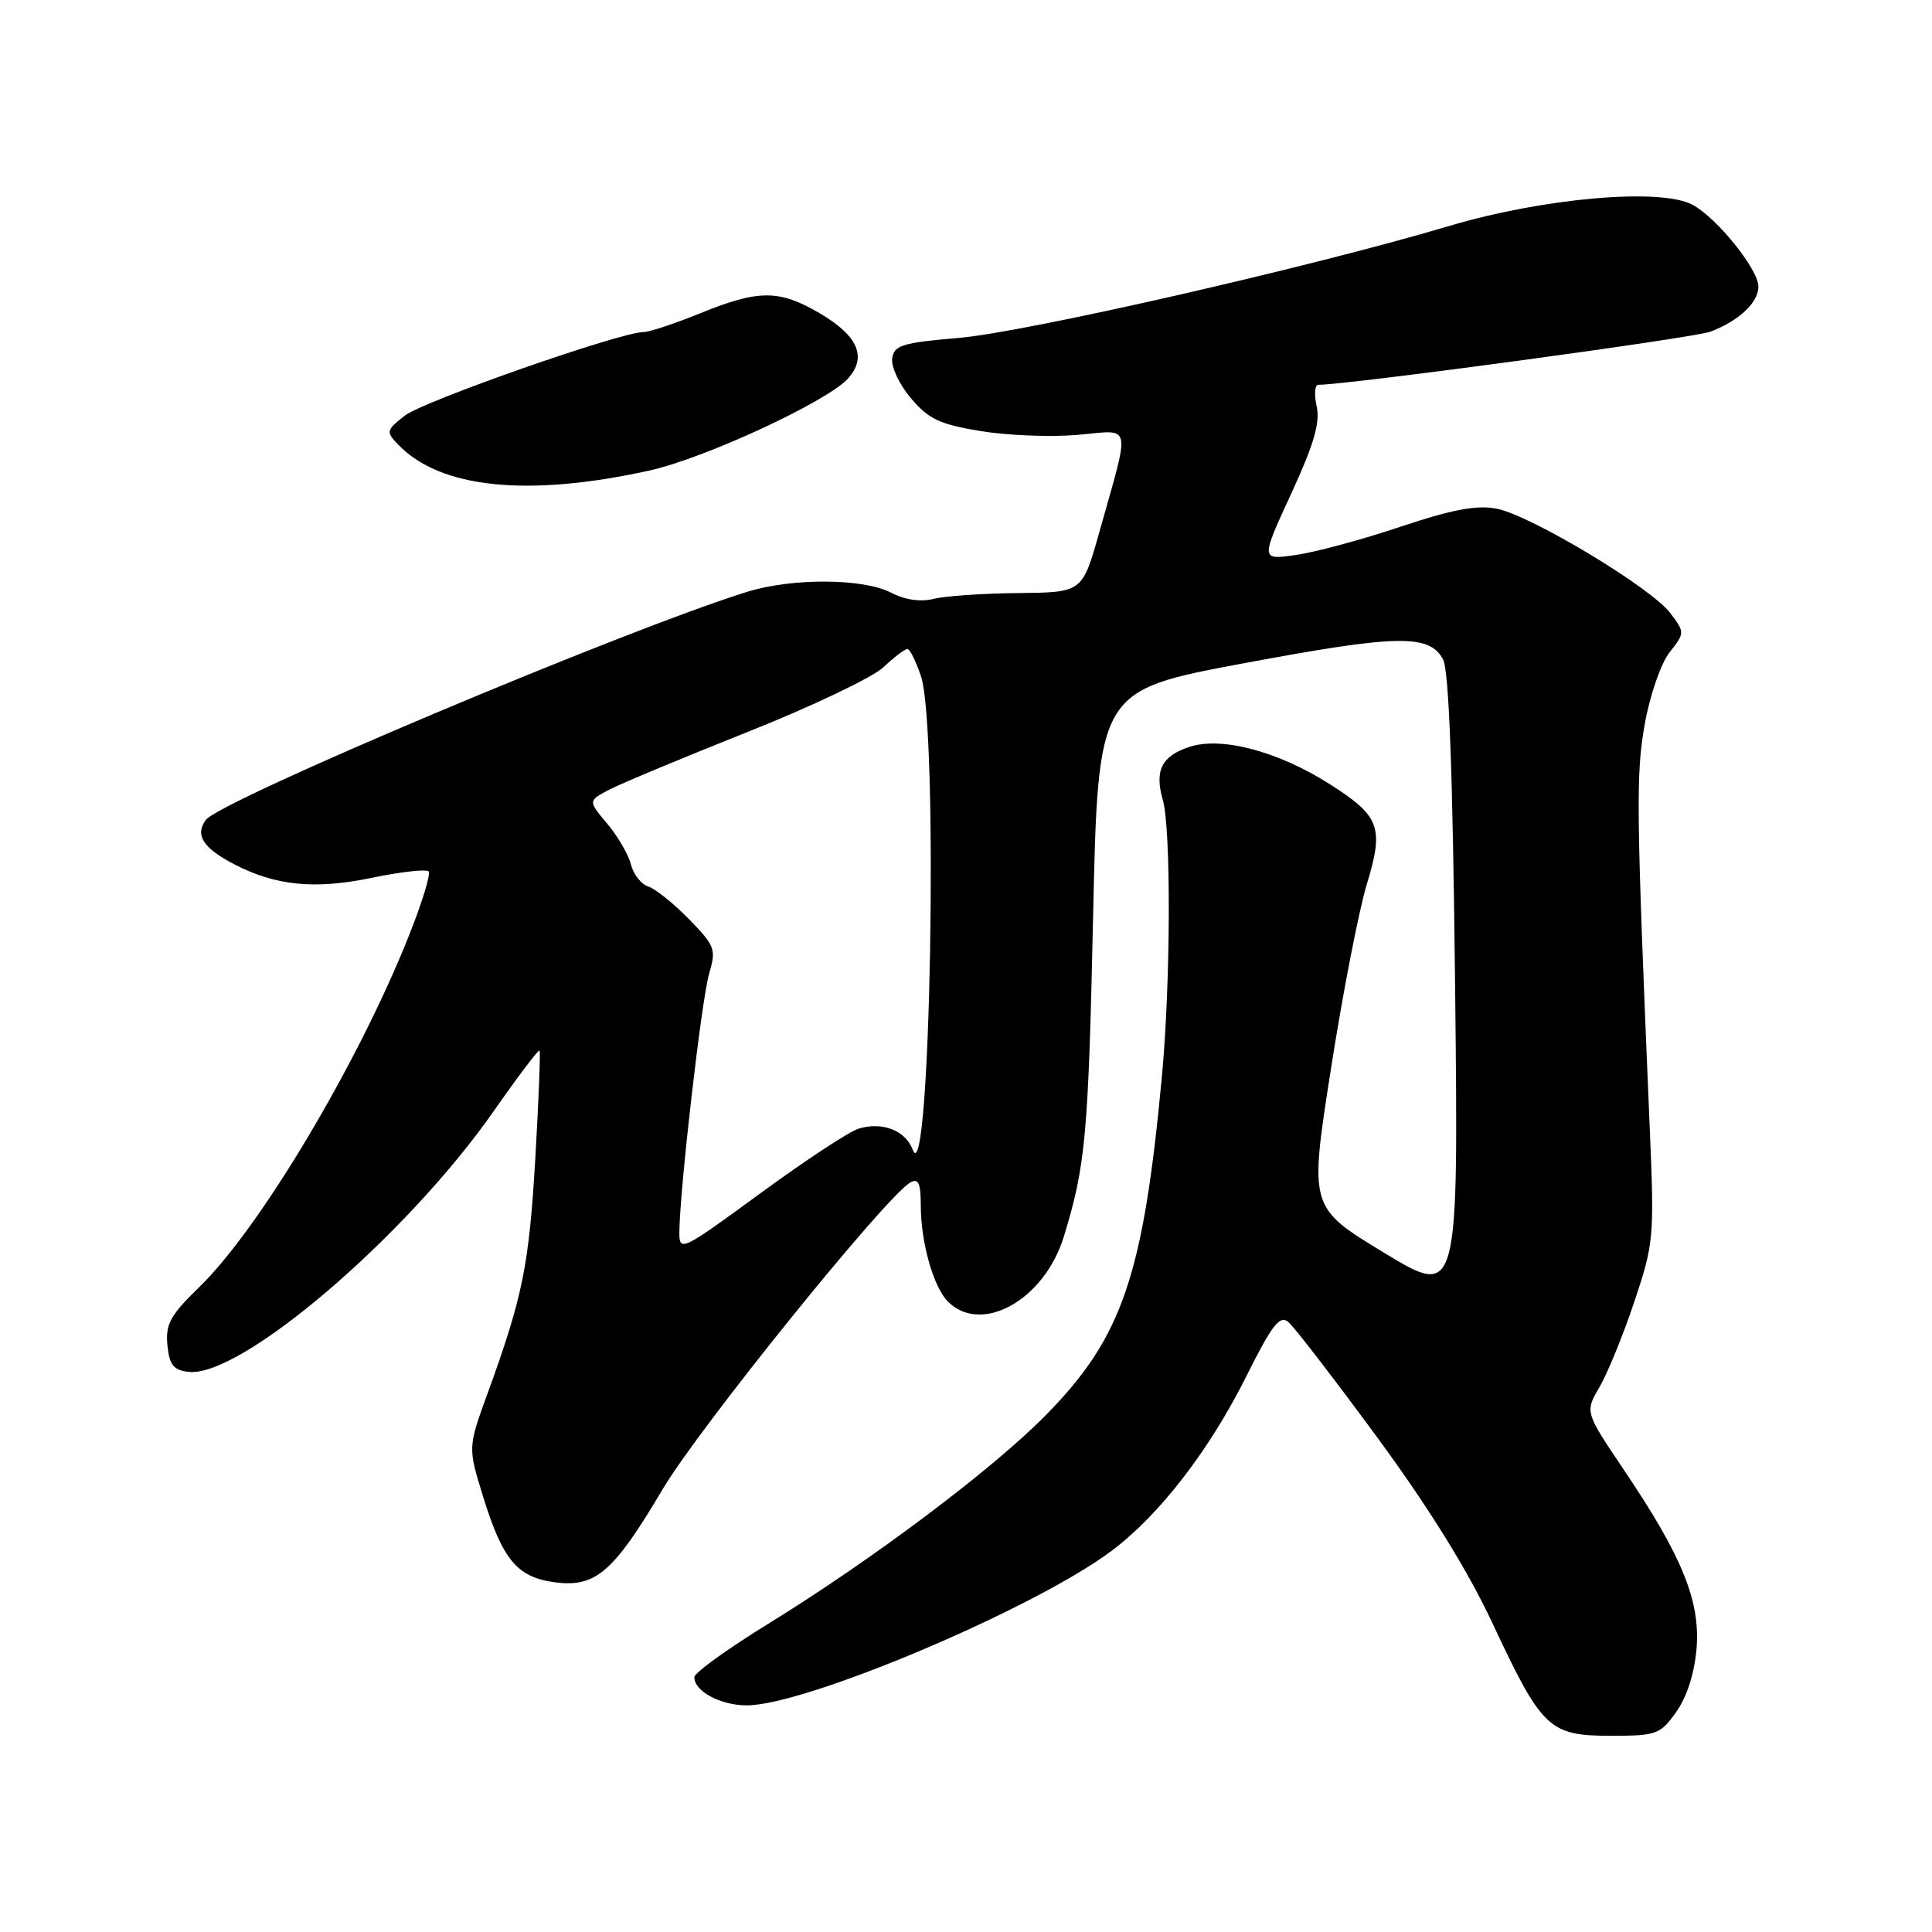 <?xml version="1.0" encoding="UTF-8" standalone="no"?>
<!DOCTYPE svg PUBLIC "-//W3C//DTD SVG 1.1//EN" "http://www.w3.org/Graphics/SVG/1.1/DTD/svg11.dtd" >
<svg xmlns="http://www.w3.org/2000/svg" xmlns:xlink="http://www.w3.org/1999/xlink" version="1.1" viewBox="0 0 256 256">
 <g >
 <path fill="currentColor"
d=" M 222.11 226.84 C 223.52 224.87 224.53 221.71 224.80 218.44 C 225.32 212.14 222.90 206.21 215.11 194.67 C 210.01 187.10 210.01 187.10 211.94 183.80 C 213.00 181.99 215.08 176.90 216.55 172.50 C 219.14 164.78 219.22 163.97 218.60 149.50 C 216.80 106.99 216.75 102.60 217.95 95.89 C 218.62 92.12 220.09 87.88 221.22 86.45 C 223.25 83.87 223.25 83.81 221.35 81.27 C 218.83 77.89 202.76 68.23 198.26 67.39 C 195.65 66.90 192.34 67.53 185.61 69.78 C 180.60 71.47 174.37 73.15 171.76 73.53 C 167.03 74.22 167.03 74.22 171.06 65.48 C 174.08 58.94 174.94 56.02 174.47 53.87 C 174.12 52.29 174.21 51.00 174.67 50.99 C 178.85 50.96 224.46 44.78 226.64 43.95 C 230.42 42.51 233.00 40.09 233.00 37.98 C 233.00 35.69 227.47 28.83 224.24 27.12 C 219.99 24.87 204.50 26.23 192.00 29.95 C 173.71 35.39 135.83 44.04 127.00 44.78 C 119.55 45.41 118.46 45.75 118.22 47.50 C 118.06 48.60 119.18 50.98 120.72 52.79 C 123.05 55.54 124.54 56.24 130.00 57.13 C 133.57 57.71 139.35 57.93 142.82 57.62 C 150.10 56.98 149.82 55.71 145.67 70.50 C 143.42 78.50 143.42 78.50 134.95 78.58 C 130.29 78.63 125.25 78.97 123.73 79.35 C 121.99 79.79 119.90 79.49 118.04 78.52 C 114.36 76.62 104.96 76.57 99.00 78.42 C 82.81 83.46 29.15 106.07 27.27 108.65 C 25.80 110.66 26.91 112.38 31.07 114.54 C 36.53 117.36 41.70 117.88 49.14 116.34 C 53.03 115.53 56.47 115.14 56.79 115.46 C 57.11 115.78 55.89 119.75 54.07 124.27 C 47.27 141.23 34.39 162.78 26.43 170.52 C 22.57 174.26 21.92 175.45 22.18 178.22 C 22.44 180.87 22.98 181.55 25.00 181.78 C 31.91 182.55 53.85 163.80 65.44 147.20 C 68.63 142.64 71.35 139.04 71.49 139.20 C 71.63 139.37 71.38 145.80 70.93 153.50 C 70.10 167.70 69.26 171.84 64.60 184.65 C 62.00 191.80 62.00 191.80 64.01 198.30 C 66.61 206.70 68.52 208.99 73.51 209.66 C 78.92 210.38 81.29 208.33 87.80 197.34 C 92.61 189.21 117.35 158.57 120.60 156.70 C 121.69 156.08 122.00 156.73 122.01 159.70 C 122.01 164.64 123.68 170.53 125.61 172.47 C 130.06 176.91 138.38 172.25 140.96 163.87 C 143.84 154.47 144.21 150.51 144.84 121.50 C 145.50 91.50 145.50 91.50 164.68 87.91 C 185.22 84.07 189.38 83.99 191.21 87.37 C 192.00 88.84 192.50 102.34 192.81 130.74 C 193.26 171.98 193.26 171.98 183.37 165.98 C 173.49 159.98 173.49 159.98 176.34 141.74 C 177.90 131.71 180.05 120.67 181.10 117.20 C 183.41 109.62 182.86 108.14 176.18 103.89 C 169.35 99.55 161.85 97.56 157.59 98.97 C 153.92 100.18 152.96 102.10 154.08 106.00 C 155.18 109.83 155.12 130.20 153.97 142.50 C 151.50 169.05 148.71 177.21 138.61 187.48 C 131.51 194.70 115.67 206.61 101.75 215.19 C 96.39 218.49 92.00 221.66 92.00 222.24 C 92.00 224.09 95.41 225.94 98.88 225.97 C 106.61 226.04 136.94 213.22 147.23 205.54 C 153.62 200.77 160.23 192.21 165.20 182.26 C 168.55 175.55 169.58 174.23 170.71 175.17 C 171.47 175.80 176.75 182.66 182.45 190.41 C 189.34 199.79 194.47 208.05 197.78 215.13 C 204.32 229.09 205.27 230.00 213.43 230.00 C 219.51 230.00 219.99 229.83 222.11 226.84 Z  M 86.00 62.36 C 93.34 60.75 109.57 53.23 112.35 50.17 C 114.93 47.32 113.71 44.50 108.60 41.50 C 103.24 38.36 100.53 38.36 92.81 41.50 C 89.42 42.88 86.03 44.00 85.27 44.00 C 82.23 44.00 56.06 53.16 53.63 55.08 C 51.16 57.02 51.12 57.21 52.77 58.92 C 58.32 64.71 69.90 65.90 86.00 62.36 Z  M 90.02 163.25 C 90.06 157.67 92.97 132.39 93.96 129.03 C 94.92 125.79 94.75 125.33 91.29 121.79 C 89.26 119.71 86.84 117.77 85.90 117.47 C 84.96 117.17 83.93 115.85 83.60 114.54 C 83.27 113.23 81.85 110.79 80.45 109.13 C 77.91 106.10 77.91 106.10 80.78 104.61 C 82.36 103.79 90.60 100.36 99.08 96.98 C 107.56 93.61 115.65 89.75 117.05 88.42 C 118.46 87.09 119.89 86.00 120.23 86.00 C 120.57 86.00 121.38 87.63 122.04 89.63 C 124.37 96.68 123.28 158.57 120.94 152.34 C 119.98 149.78 116.89 148.59 113.75 149.56 C 112.51 149.94 106.66 153.79 100.75 158.12 C 90.29 165.78 90.00 165.92 90.02 163.25 Z "/>
</g>
</svg>